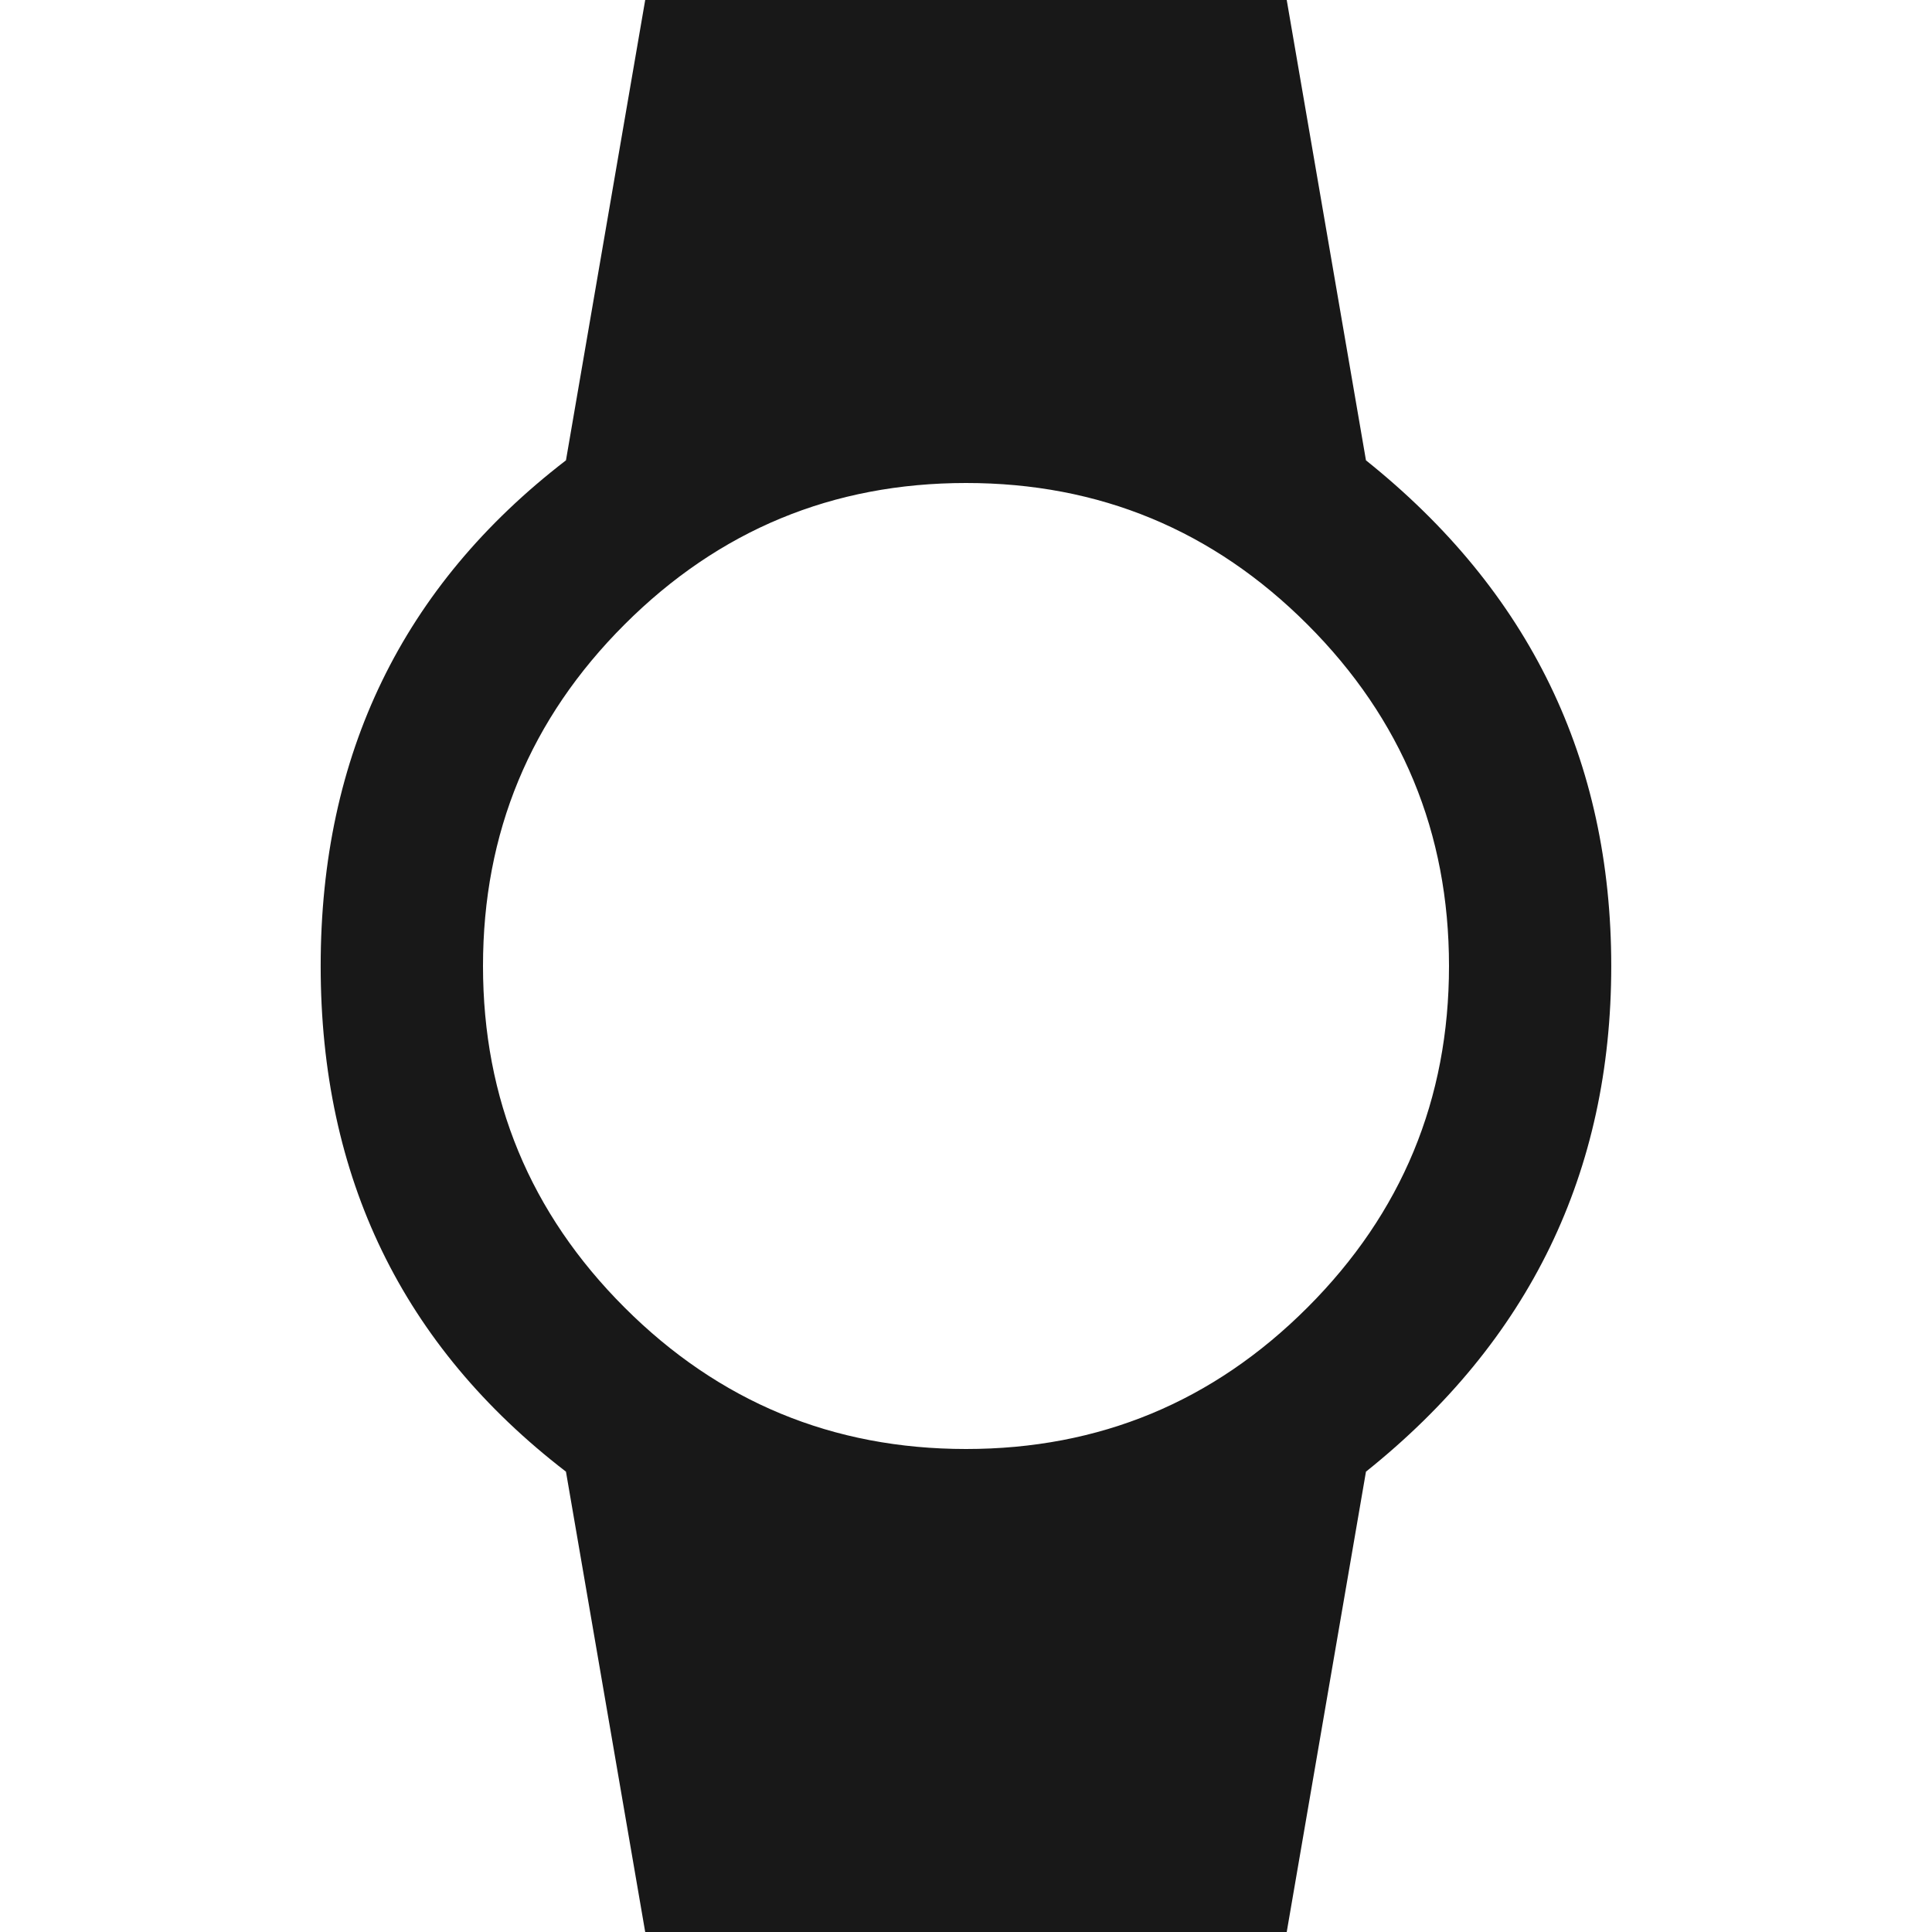 <?xml version="1.0" encoding="utf-8"?>
<!-- Generated by IcoMoon.io -->
<!DOCTYPE svg PUBLIC "-//W3C//DTD SVG 1.1//EN" "http://www.w3.org/Graphics/SVG/1.1/DTD/svg11.dtd">
<svg version="1.1" xmlns="http://www.w3.org/2000/svg" xmlns:xlink="http://www.w3.org/1999/xlink" width="48" height="48" viewBox="0 0 48 48">
<path fill="#181818" d="M12 24q0 4.969 3.516 8.484t8.484 3.516 8.484-3.516 3.516-8.484-3.516-8.484-8.484-3.516-8.484 3.516-3.516 8.484zM40.031 24q0 7.688-6.094 12.563l-1.969 11.438h-15.938l-1.969-11.438q-6.094-4.688-6.094-12.563t6.094-12.563l1.969-11.438h15.938l1.969 11.438q6.094 4.875 6.094 12.563z"></path>
</svg>

